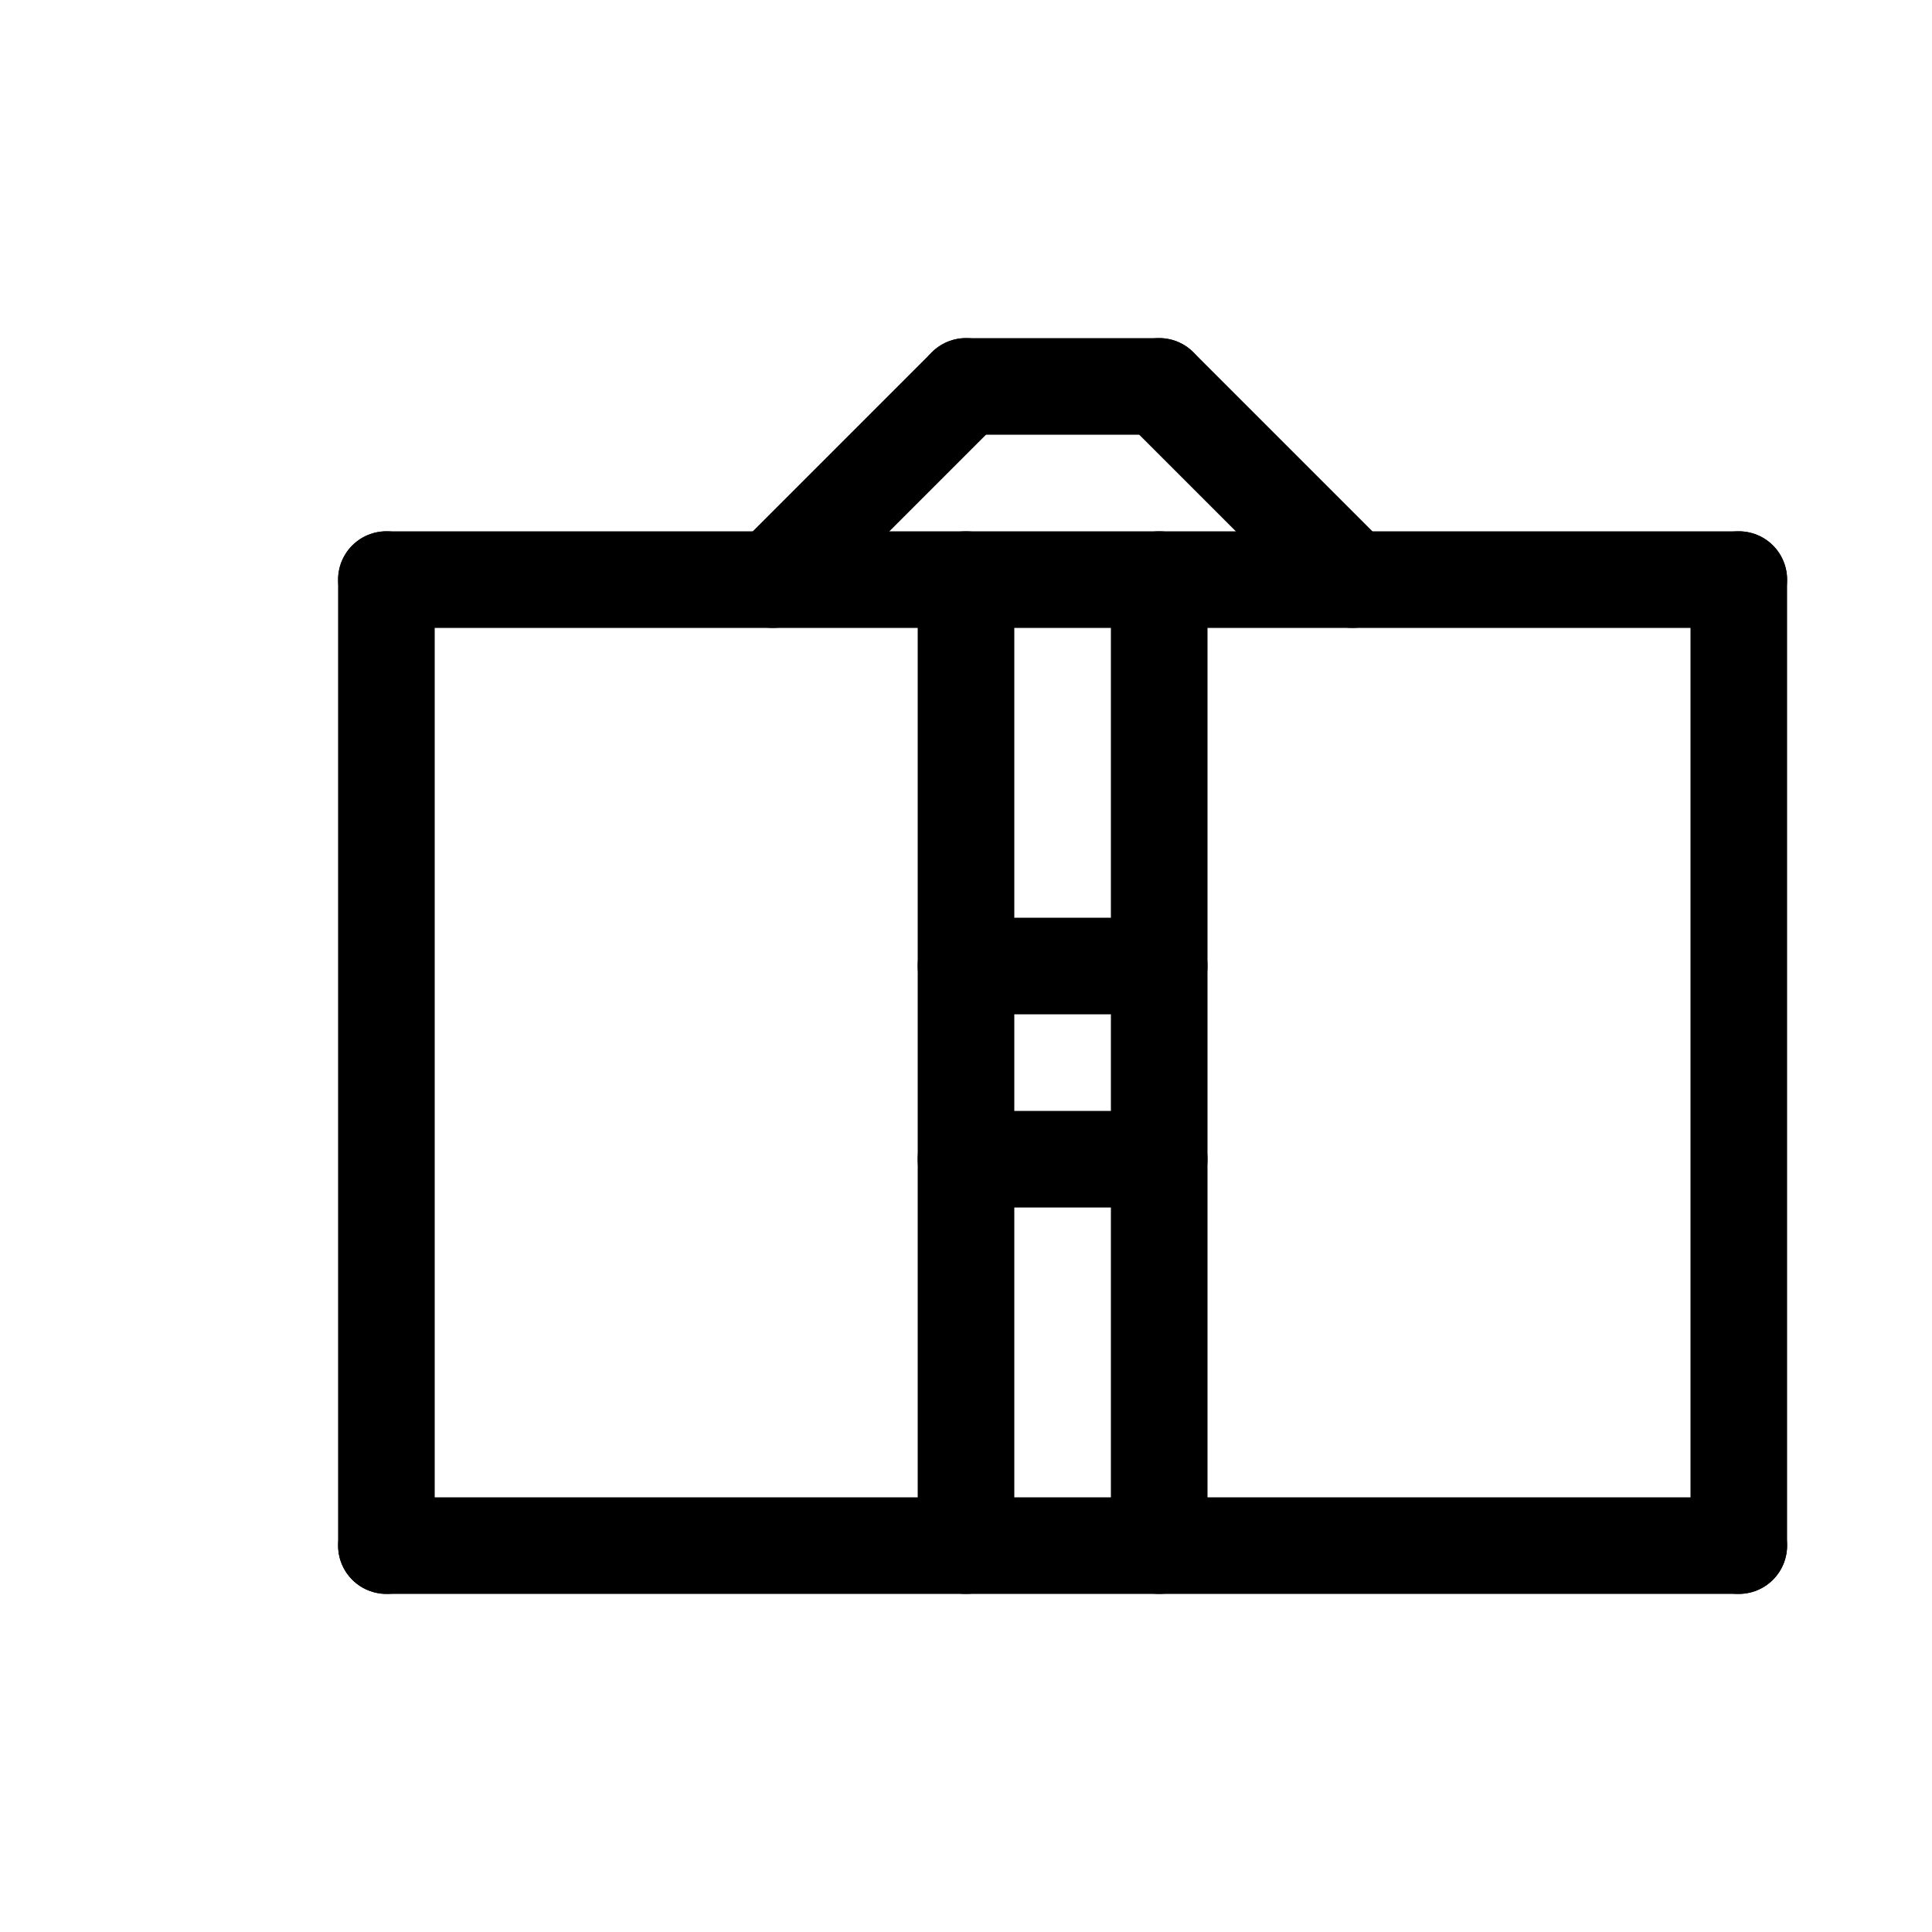 <svg id="Set_2" data-name="Set 2" xmlns="http://www.w3.org/2000/svg" viewBox="0 0 10 10"><defs><style>.cls-1{fill:none;stroke:#000;stroke-linecap:round;stroke-linejoin:round;stroke-width:0.5px;}</style></defs><title>Set_2</title><line class="cls-1" x1="4" y1="3" x2="5" y2="2"/><line class="cls-1" x1="5" y1="2" x2="6" y2="2"/><line class="cls-1" x1="7" y1="3" x2="6" y2="2"/><line class="cls-1" x1="2" y1="3" x2="9" y2="3"/><line class="cls-1" x1="6" y1="3" x2="6" y2="8"/><line class="cls-1" x1="2" y1="8" x2="9" y2="8"/><line class="cls-1" x1="9" y1="8" x2="9" y2="3"/><line class="cls-1" x1="2" y1="8" x2="2" y2="3"/><line class="cls-1" x1="5" y1="3" x2="5" y2="8"/><line class="cls-1" x1="5" y1="5" x2="6" y2="5"/><line class="cls-1" x1="5" y1="6" x2="6" y2="6"/></svg>